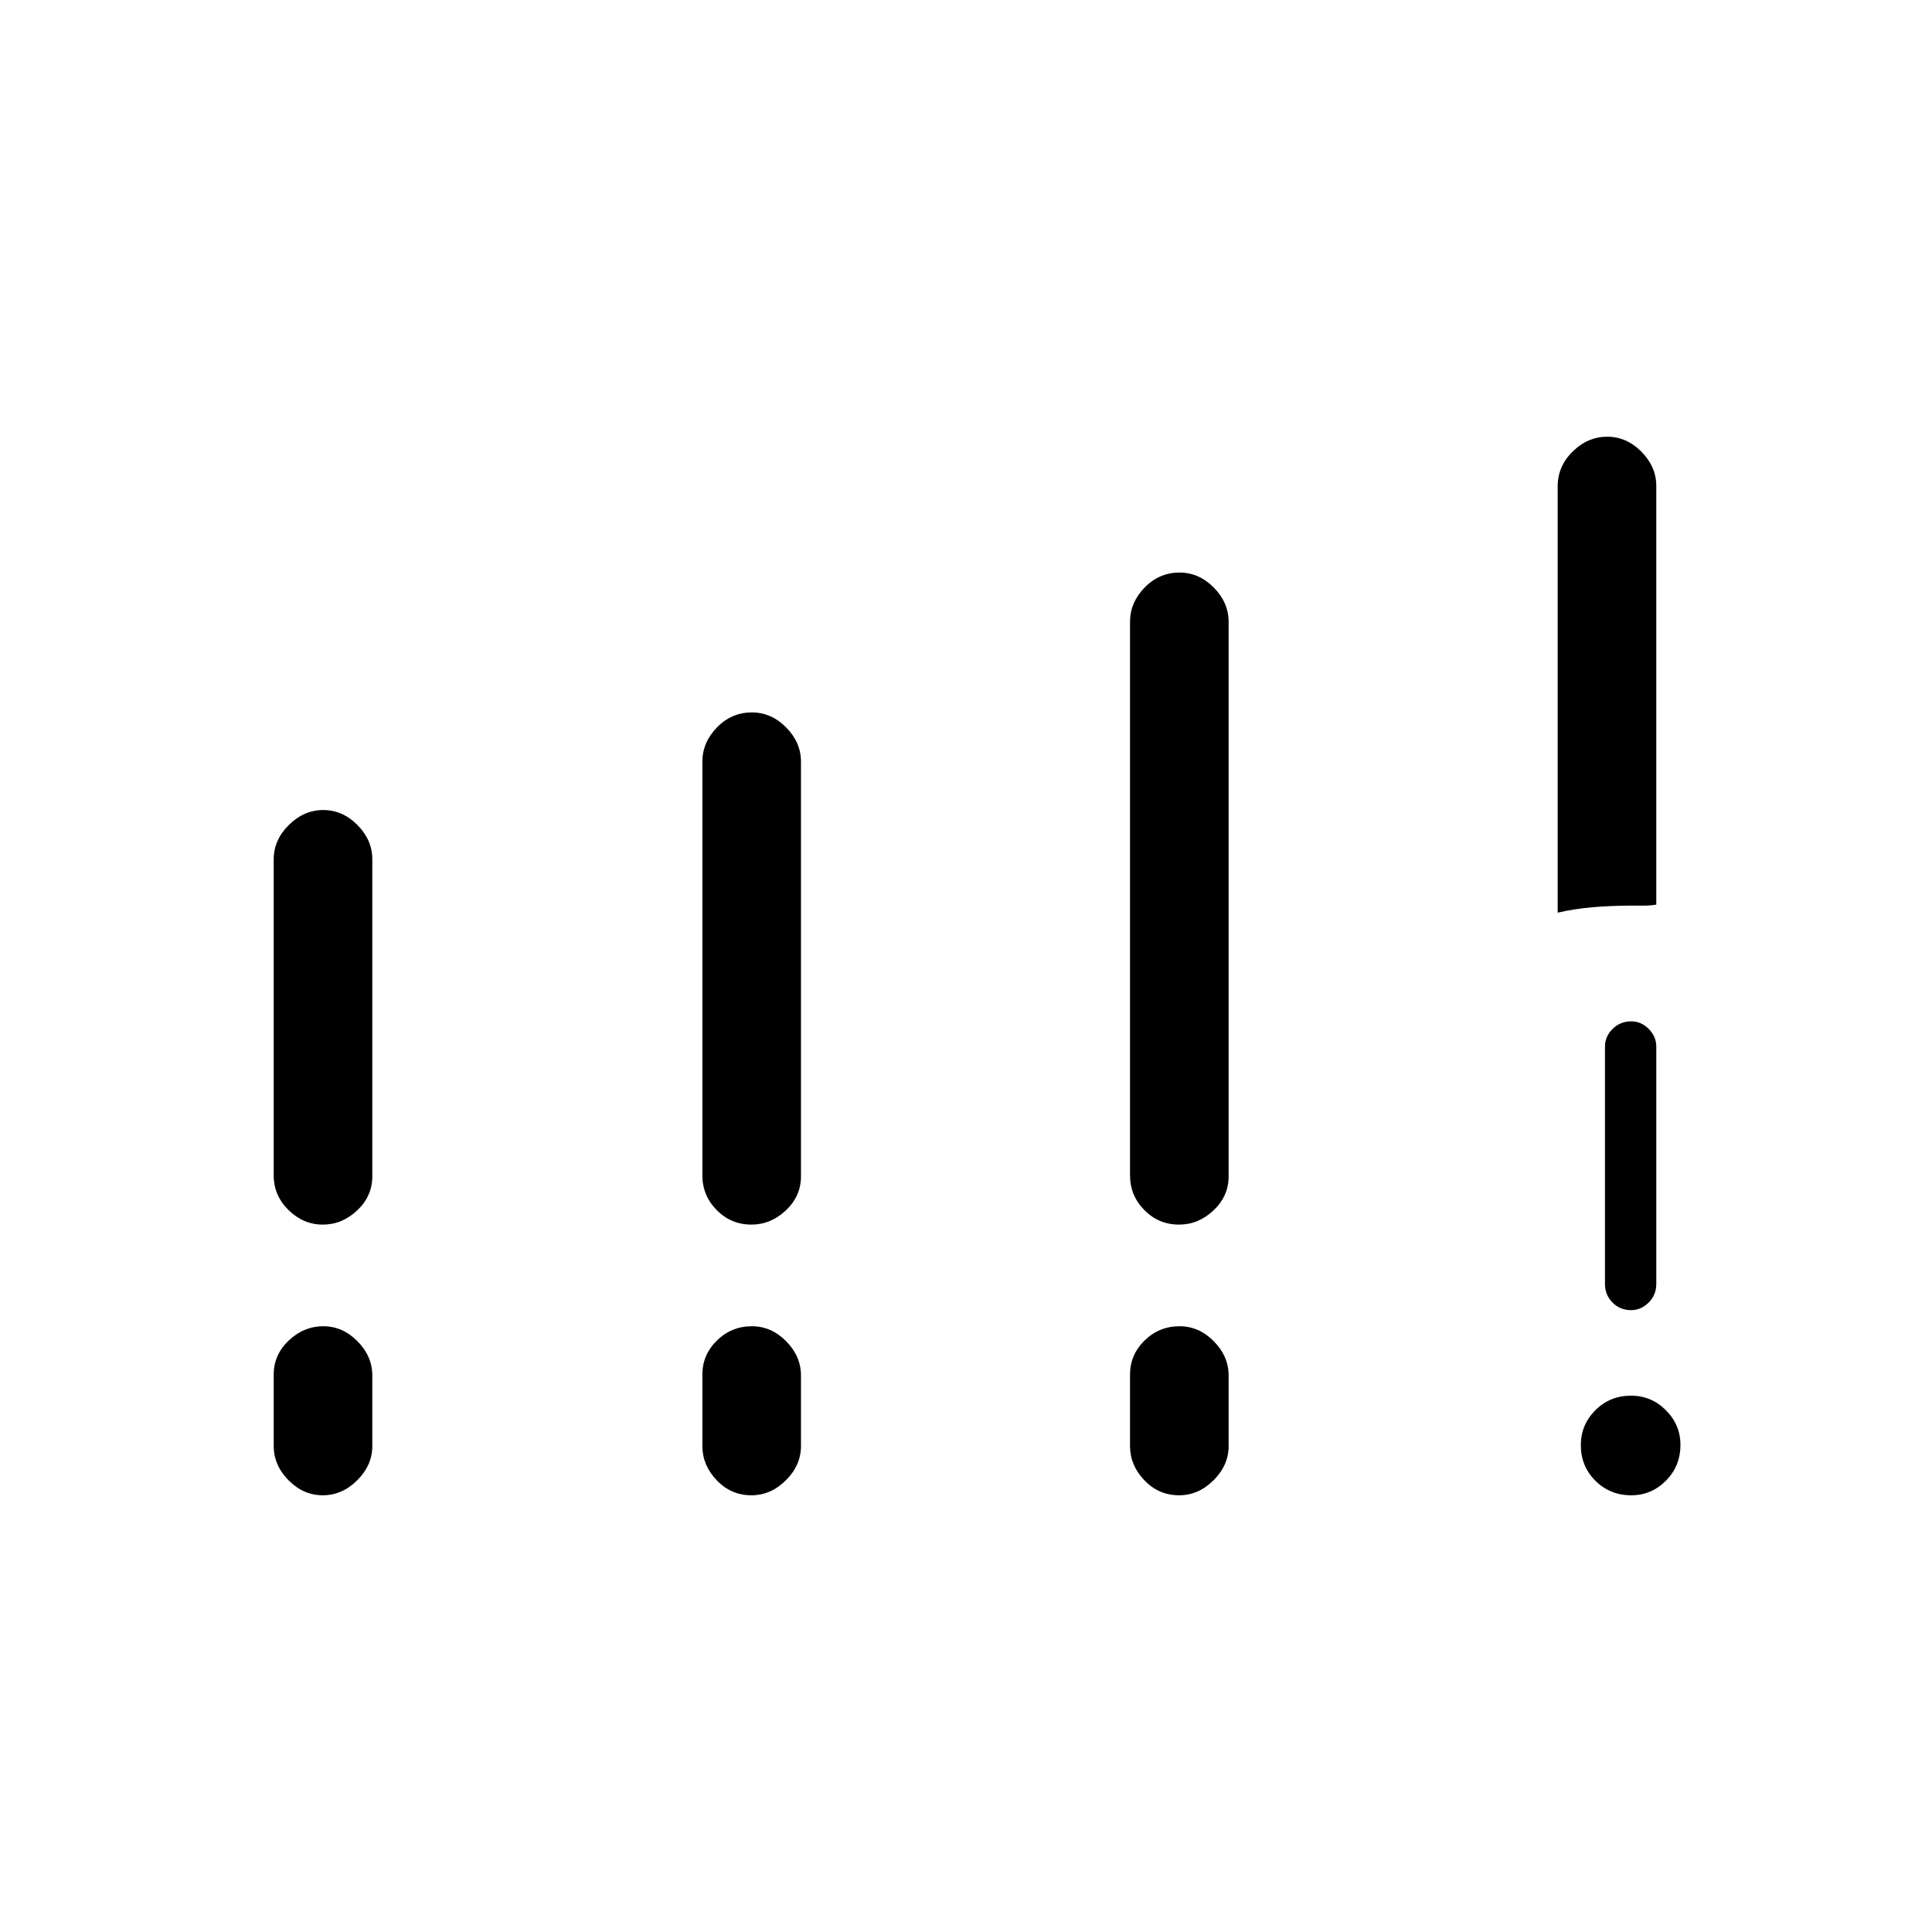 <svg xmlns="http://www.w3.org/2000/svg" height="24" viewBox="0 -960 960 960" width="24"><path d="M774-506.5v-211.84q0-9.99 7.49-17.33 7.5-7.33 17.13-7.33 9.63 0 17.01 7.46 7.37 7.46 7.37 17.04v208q-3 .5-6.08.5h-6.42q-9.97 0-19.21.81T774-506.5ZM810.54-217q-10.54 0-17.79-7.21-7.25-7.22-7.25-17.75 0-10.04 7.21-17.29 7.22-7.25 17.75-7.25 10.04 0 17.29 7.21 7.25 7.22 7.25 17.25 0 10.54-7.21 17.79-7.22 7.25-17.25 7.25ZM797.5-322v-118q0-4.95 3.79-8.73 3.78-3.77 9.25-3.77 4.96 0 8.71 3.77Q823-444.95 823-440v118q0 5.45-3.79 9.23-3.78 3.77-8.75 3.77-5.46 0-9.21-3.77-3.75-3.78-3.75-9.23ZM136-376v-157q0-9.58 7.49-17.04 7.5-7.46 17.13-7.46 9.63 0 17.01 7.46Q185-542.58 185-533v157.5q0 9.83-7.49 16.92-7.5 7.08-17.13 7.08-9.63 0-17-7.21Q136-365.92 136-376Zm213 0v-205.5q0-9.58 7.24-17.04 7.25-7.46 17.38-7.46 9.63 0 17.01 7.46 7.37 7.46 7.37 17.04v206q0 9.83-7.49 16.92-7.5 7.08-17.13 7.08-10.13 0-17.25-7.21Q349-365.92 349-376ZM136-241.5V-277q0-9.83 7.49-16.92 7.5-7.08 17.13-7.08 9.63 0 17.01 7.46 7.37 7.46 7.37 17.04v35q0 9.58-7.49 17.04-7.5 7.46-17.13 7.46-9.63 0-17-7.46-7.38-7.46-7.38-17.04Zm213 0V-277q0-9.83 7.24-16.92 7.25-7.08 17.38-7.08 9.63 0 17.01 7.46 7.37 7.46 7.37 17.04v35q0 9.58-7.49 17.04-7.5 7.46-17.13 7.46-10.13 0-17.25-7.46-7.13-7.46-7.13-17.04ZM561.5-376v-275q0-9.58 7.24-17.04 7.25-7.46 17.38-7.46 9.63 0 17.01 7.46 7.37 7.46 7.37 17.04v275.5q0 9.83-7.49 16.92-7.5 7.08-17.13 7.08-10.13 0-17.25-7.21-7.13-7.21-7.13-17.29Zm0 134.5V-277q0-9.83 7.24-16.92 7.25-7.08 17.38-7.08 9.63 0 17.01 7.46 7.37 7.46 7.37 17.04v35q0 9.58-7.49 17.04-7.5 7.46-17.13 7.46-10.13 0-17.25-7.46-7.13-7.46-7.13-17.04Z"/></svg>